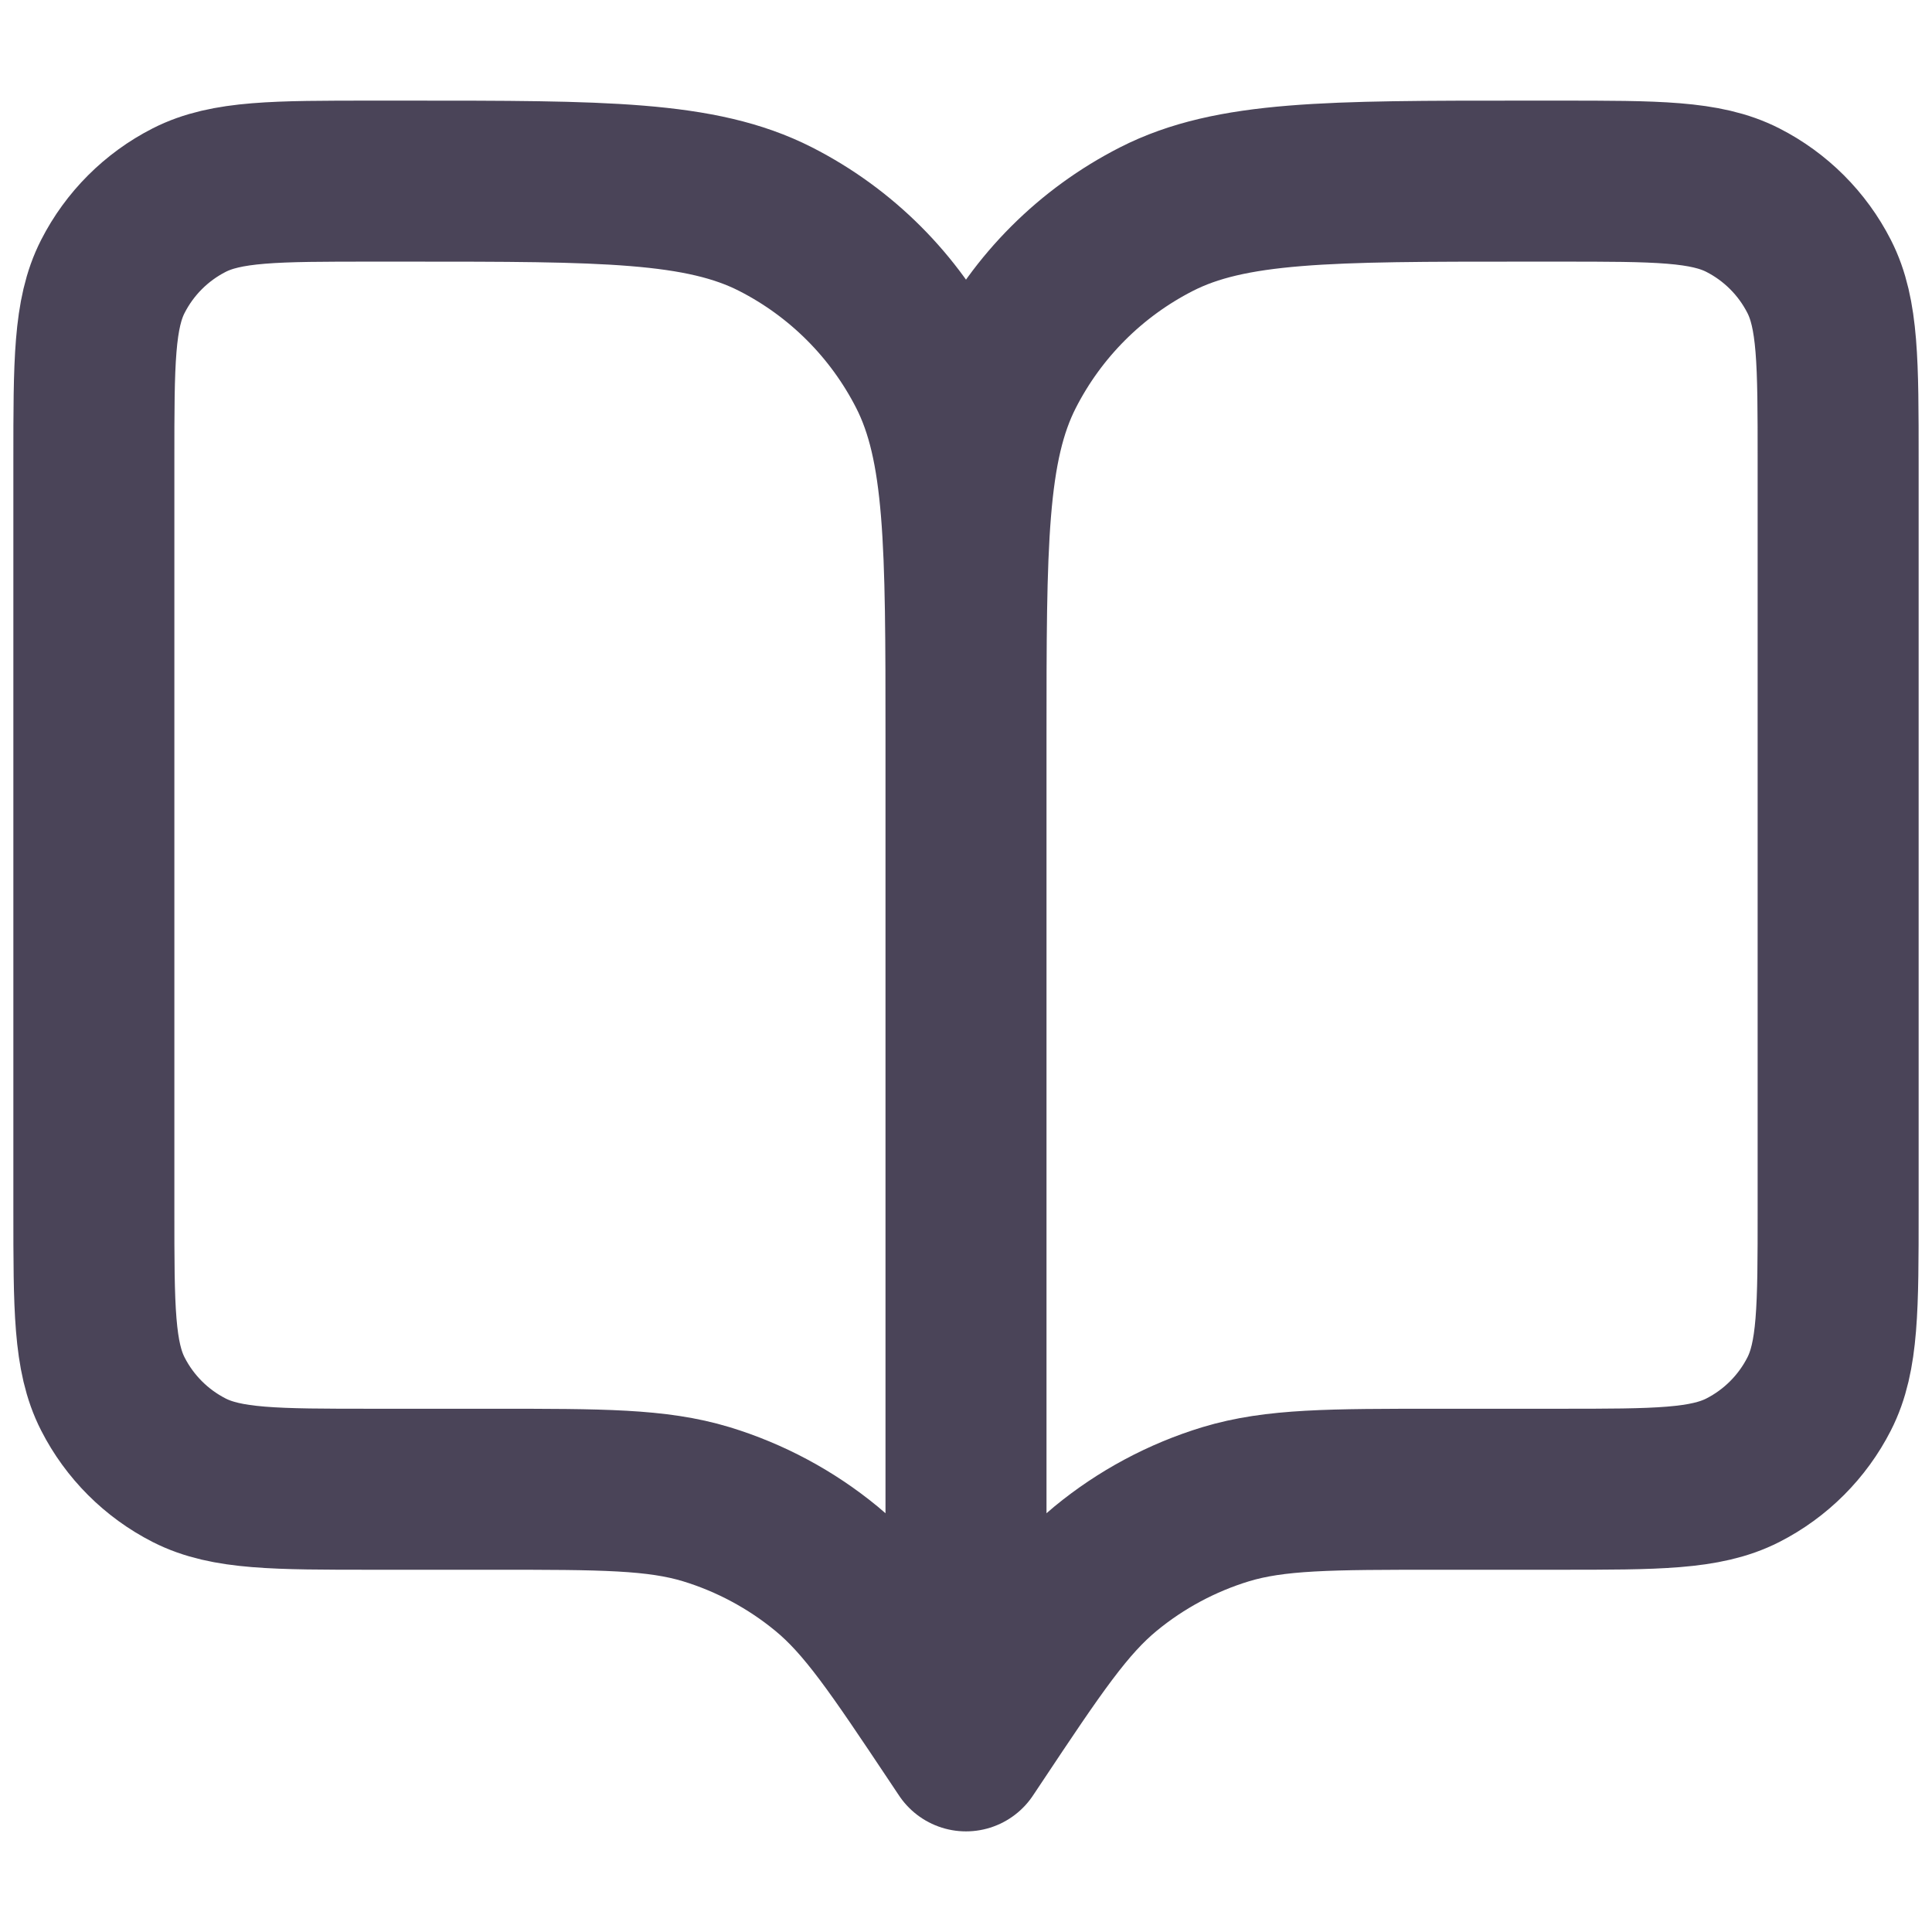<svg width="12" height="12" viewBox="0 0 12 12" fill="none" xmlns="http://www.w3.org/2000/svg">
<path d="M6 10.875L5.946 10.794C5.569 10.229 5.381 9.947 5.133 9.743C4.913 9.562 4.659 9.426 4.387 9.343C4.079 9.25 3.74 9.25 3.061 9.25H2.317C1.71 9.25 1.407 9.25 1.175 9.132C0.971 9.028 0.805 8.862 0.701 8.658C0.583 8.427 0.583 8.123 0.583 7.517V2.858C0.583 2.252 0.583 1.948 0.701 1.717C0.805 1.513 0.971 1.347 1.175 1.243C1.407 1.125 1.71 1.125 2.317 1.125H2.533C3.747 1.125 4.353 1.125 4.817 1.361C5.225 1.569 5.556 1.9 5.764 2.308C6 2.772 6 3.378 6 4.592M6 10.875V4.592M6 10.875L6.054 10.794C6.43 10.229 6.619 9.947 6.867 9.743C7.087 9.562 7.341 9.426 7.613 9.343C7.921 9.25 8.26 9.25 8.939 9.25H9.683C10.29 9.25 10.593 9.25 10.825 9.132C11.029 9.028 11.195 8.862 11.299 8.658C11.417 8.427 11.417 8.123 11.417 7.517V2.858C11.417 2.252 11.417 1.948 11.299 1.717C11.195 1.513 11.029 1.347 10.825 1.243C10.593 1.125 10.29 1.125 9.683 1.125H9.467C8.253 1.125 7.646 1.125 7.183 1.361C6.775 1.569 6.444 1.9 6.236 2.308C6 2.772 6 3.378 6 4.592" stroke="#4A4458" stroke-linecap="round" stroke-linejoin="round"/>
</svg>
